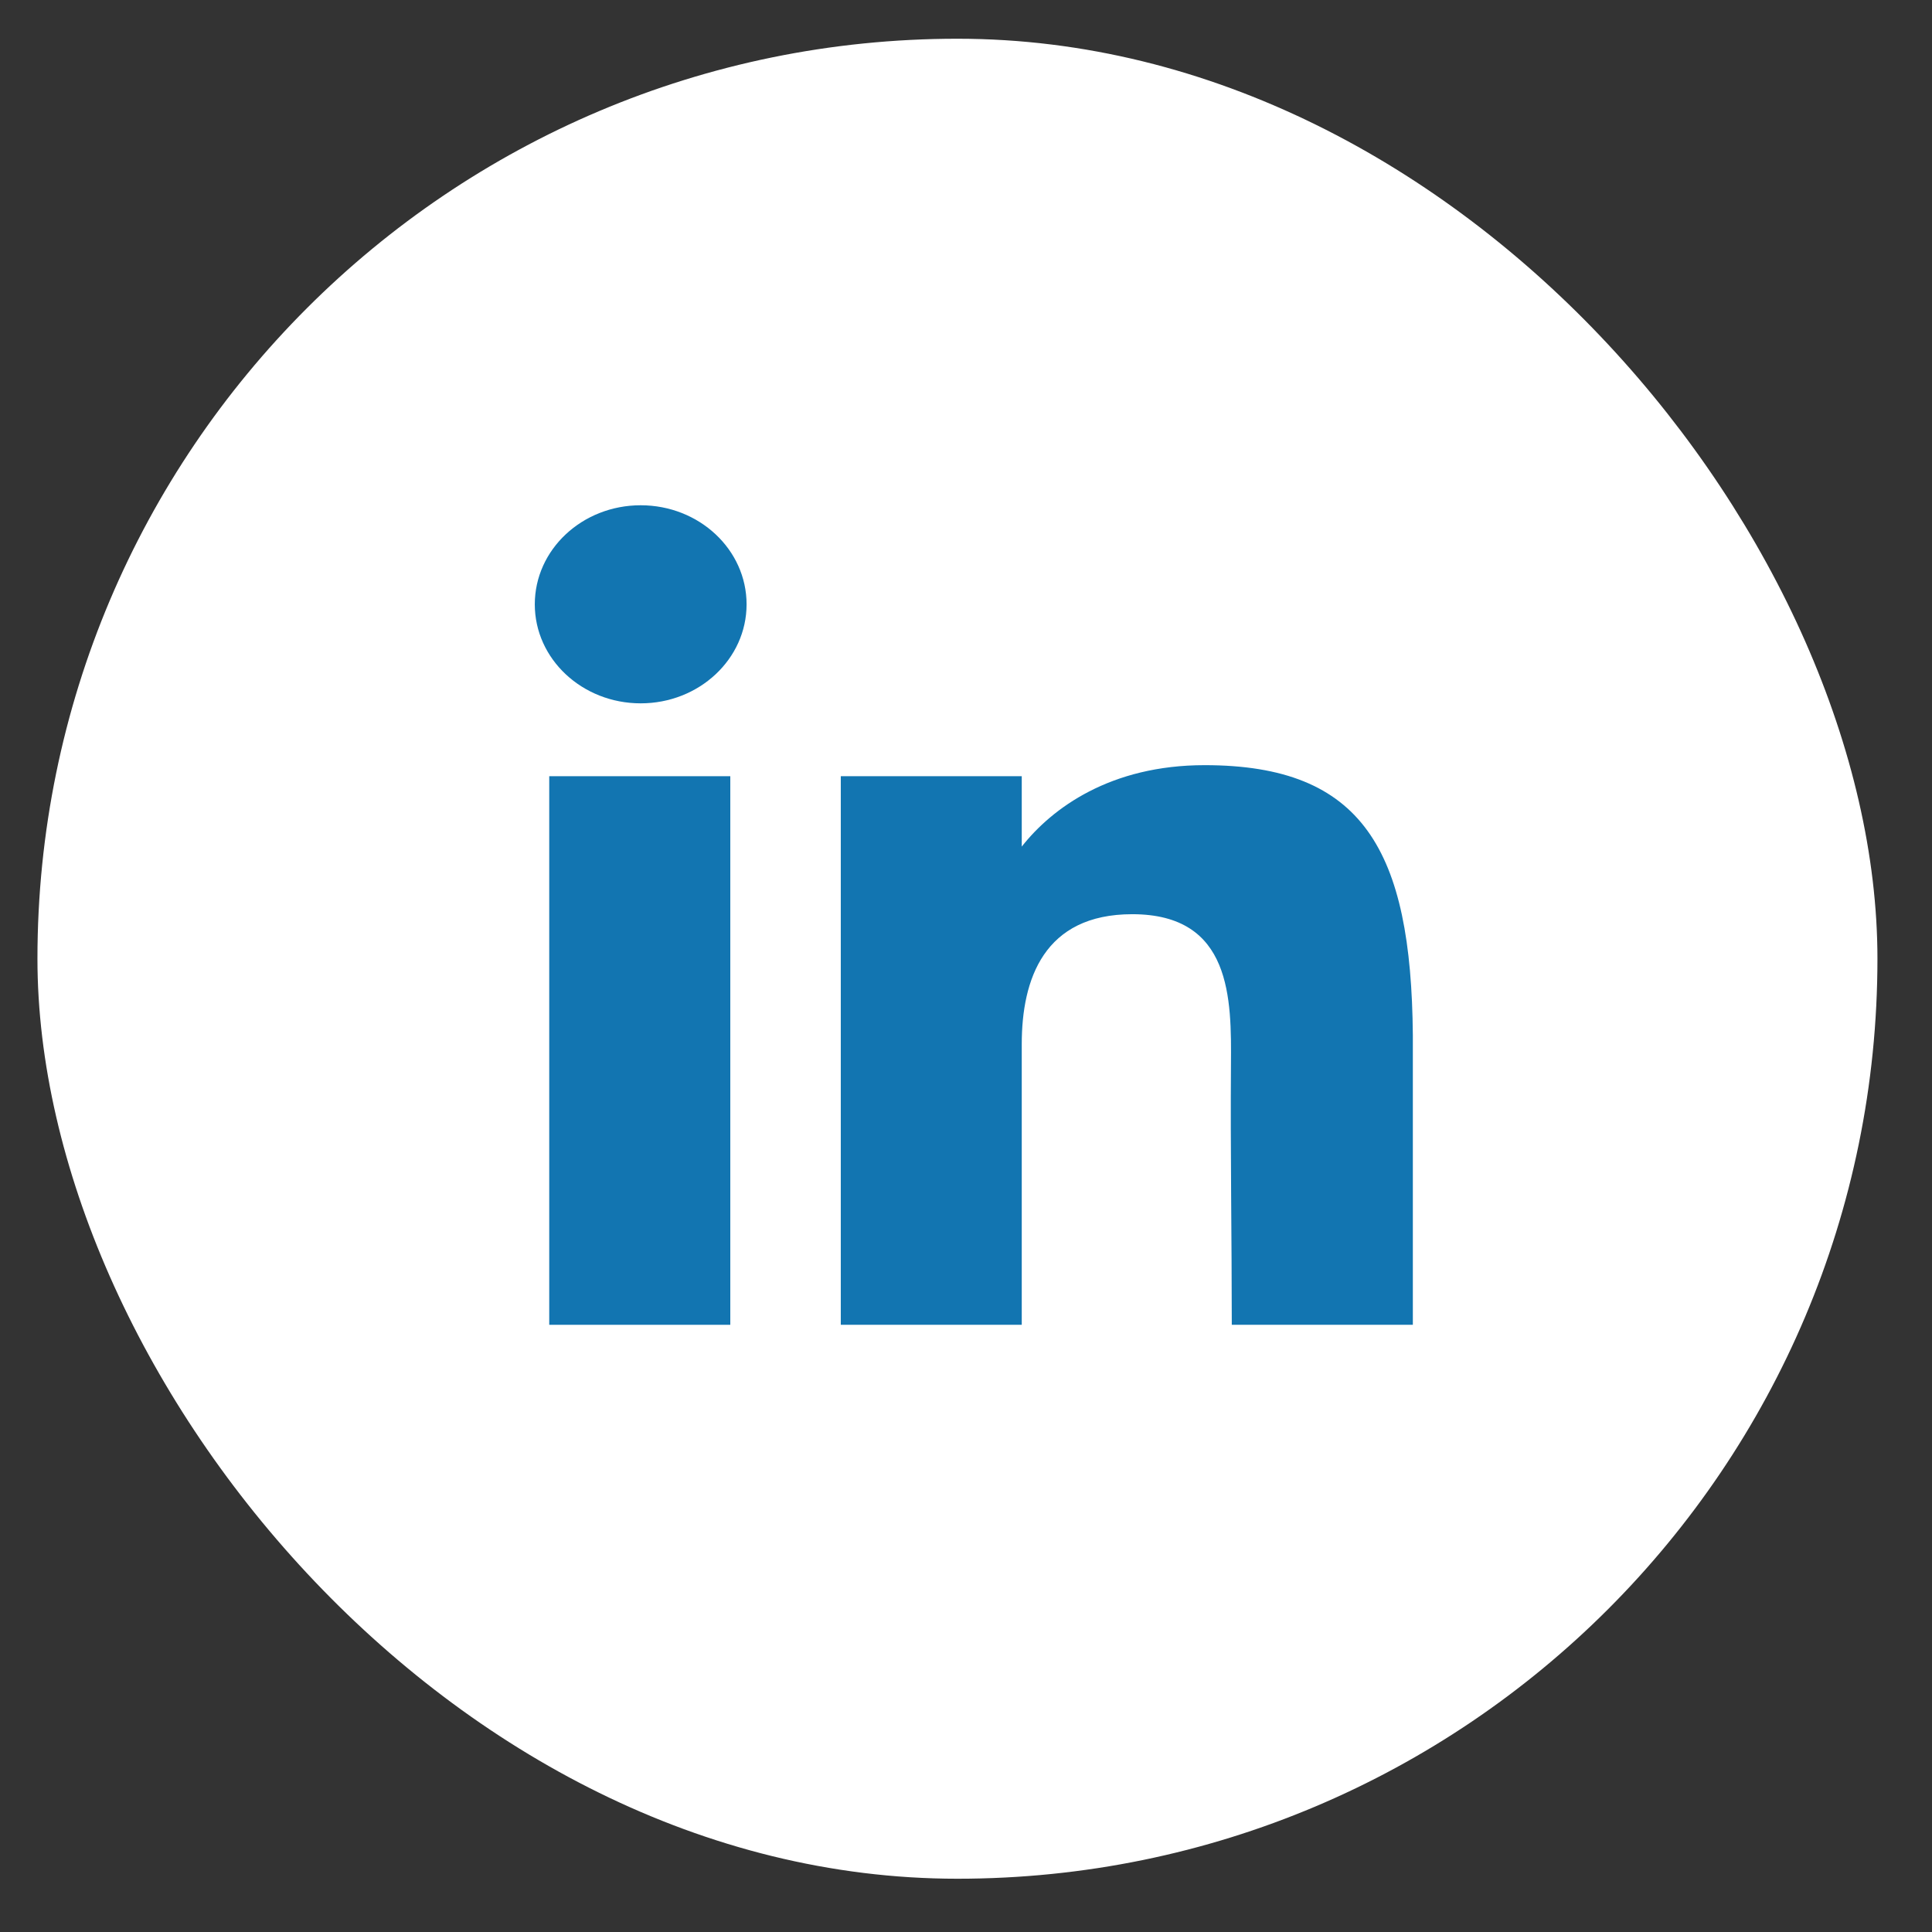 <svg width="21" height="21" viewBox="0 0 21 21" fill="none" xmlns="http://www.w3.org/2000/svg">
<rect x="0" y="0" width="21" height="21" fill="#333333" stroke="none"/>
<g id="Whatsapp">
<rect x="0.407" y="0.421" width="20" height="20" rx="10" fill="white"/>
<g id="linked_in">
<path d="M8.115 6.569C8.115 7.163 7.6 7.645 6.964 7.645C6.328 7.645 5.813 7.163 5.813 6.569C5.813 5.974 6.328 5.492 6.964 5.492C7.6 5.492 8.115 5.974 8.115 6.569Z" fill="#1275B1"/>
<path d="M5.97 8.437H7.938V14.4H5.97V8.437Z" fill="#1275B1"/>
<path d="M11.106 8.437H9.139V14.4H11.106C11.106 14.4 11.106 12.523 11.106 11.349C11.106 10.644 11.347 9.937 12.307 9.937C13.391 9.937 13.385 10.859 13.38 11.573C13.373 12.507 13.389 13.459 13.389 14.4H15.357V11.253C15.34 9.243 14.816 8.317 13.094 8.317C12.071 8.317 11.437 8.782 11.106 9.202V8.437Z" fill="#1275B1"/>
</g>
</g>
</svg>
